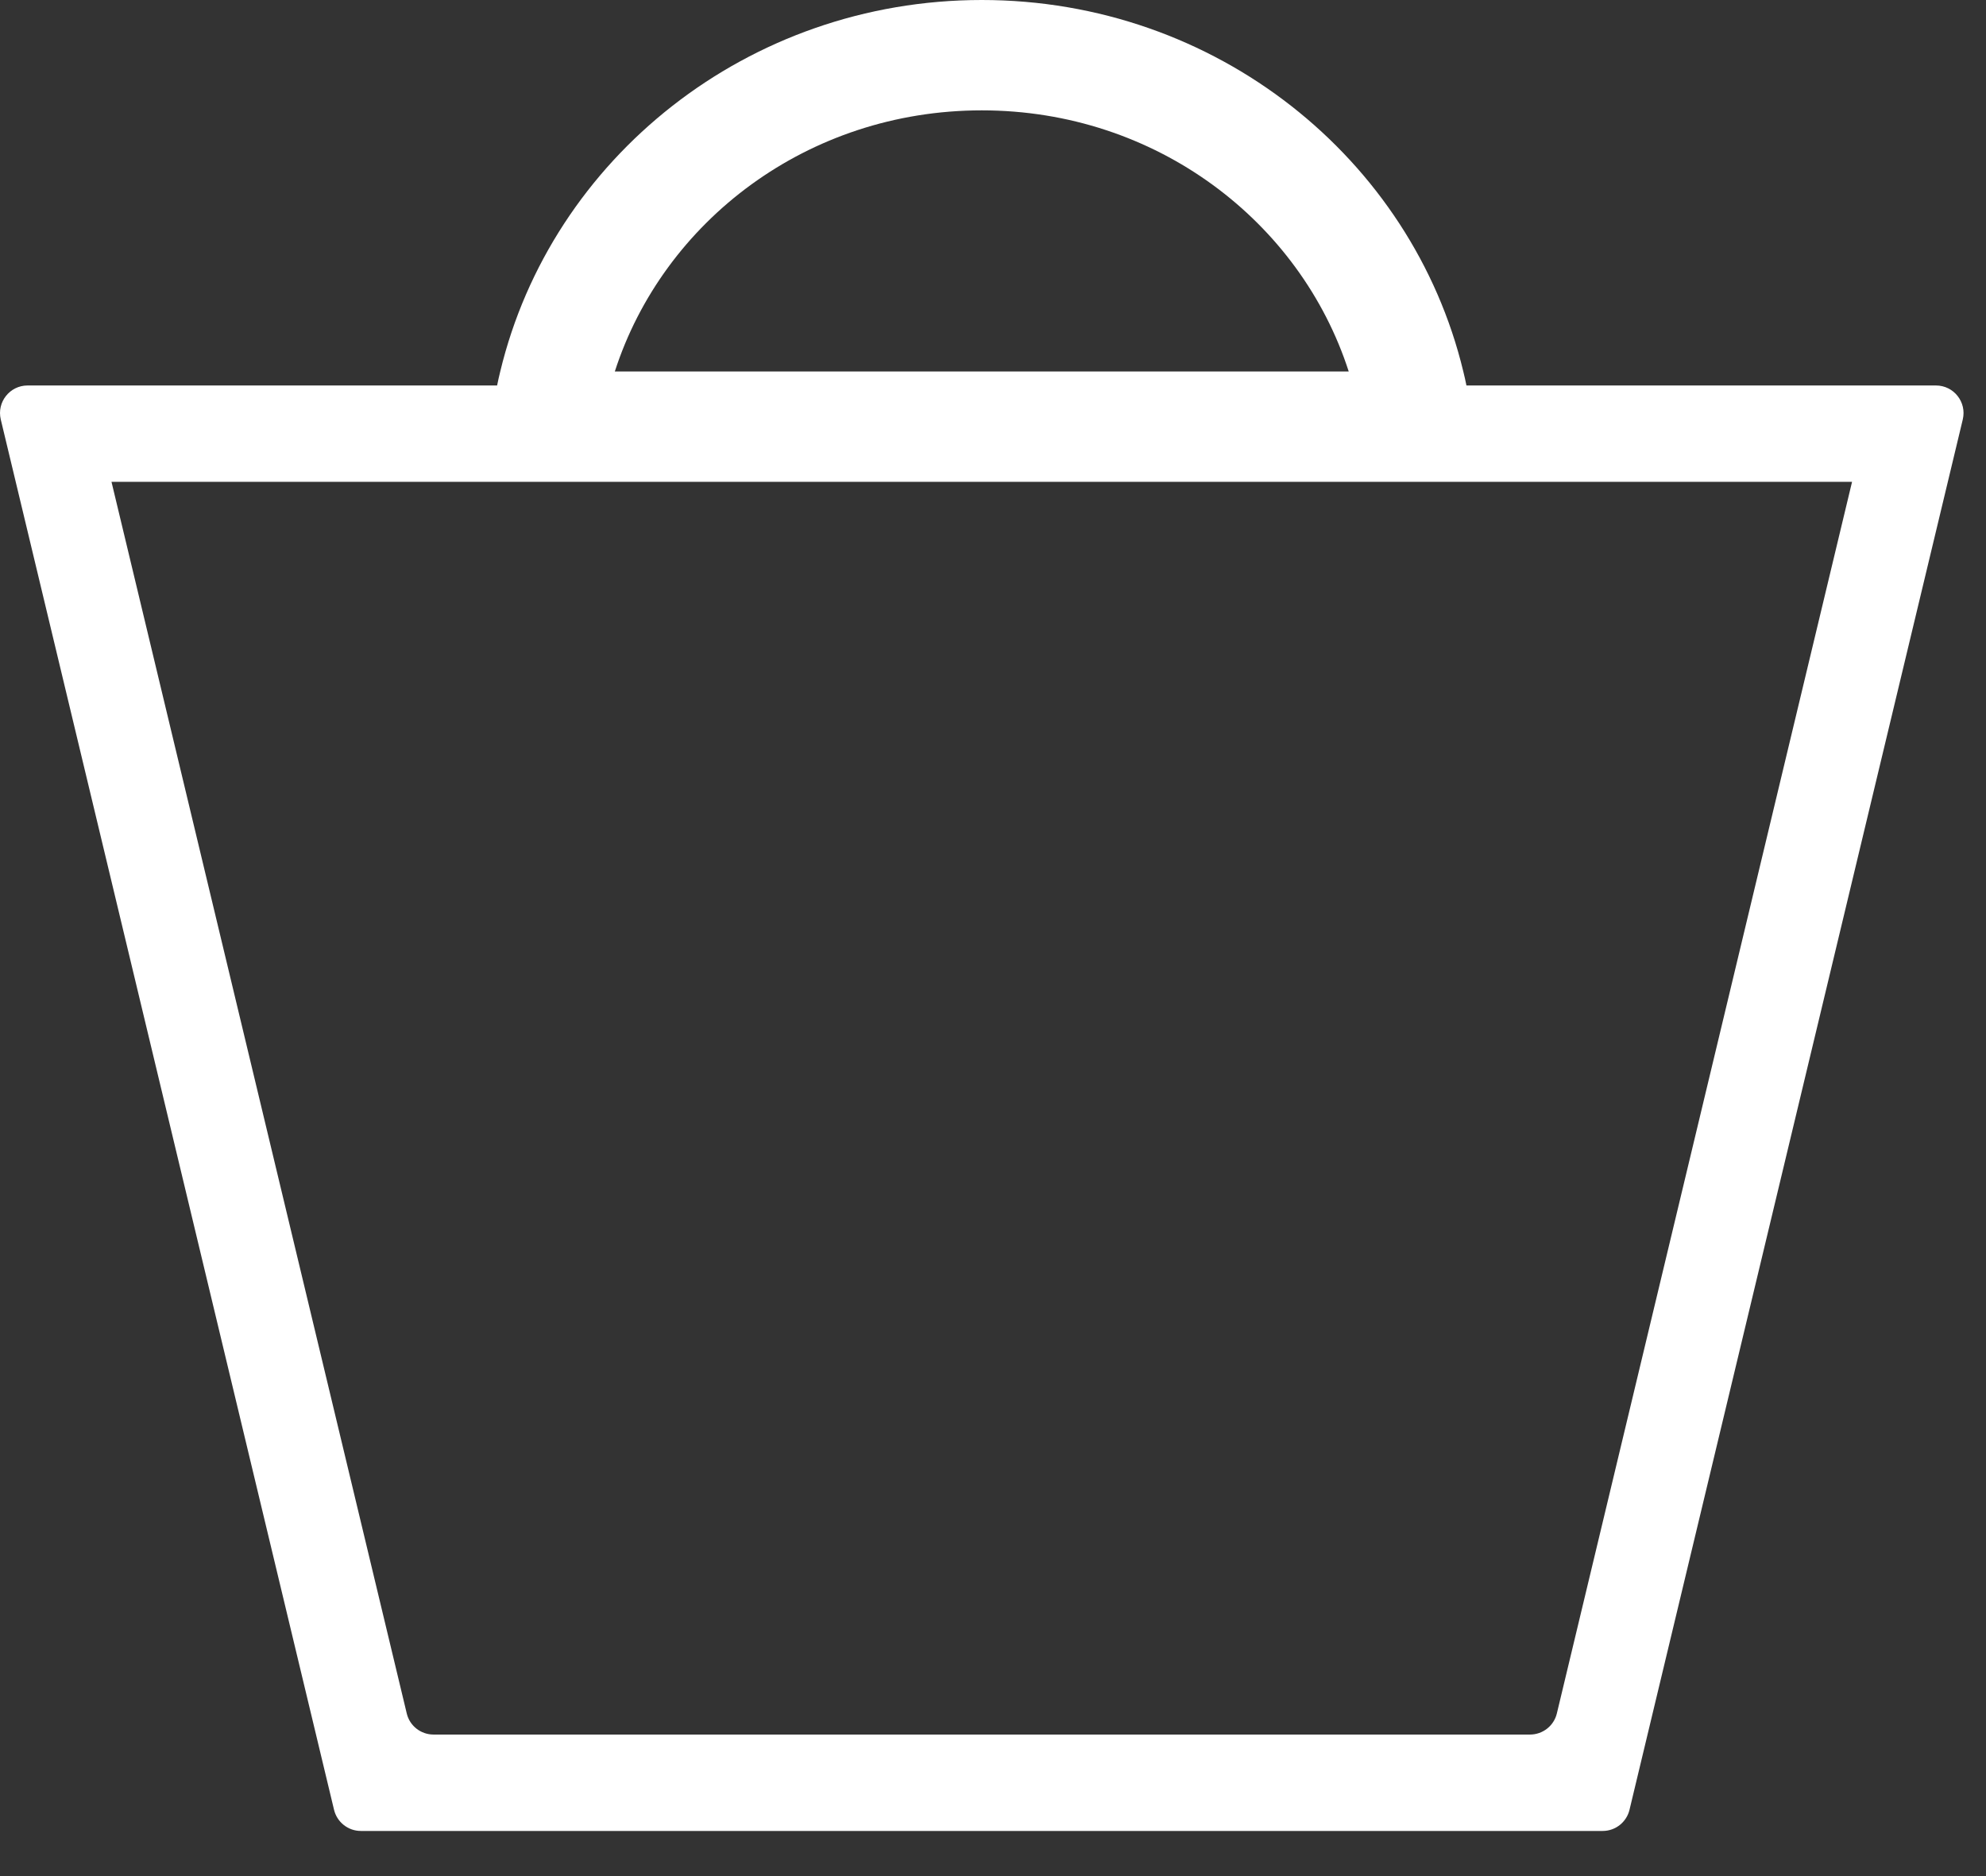 <svg width="36" height="34" viewBox="0 0 36 34" fill="none" xmlns="http://www.w3.org/2000/svg">
<rect x="0" y="0" width="36" height="34" fill="#333333" stroke="none"/>
<path fill-rule="evenodd" clip-rule="evenodd" d="M11.145 6.732C12.022 4.014 14.637 2 17.797 2C20.956 2 23.571 4.014 24.448 6.732L17.797 6.732L11.145 6.732ZM26.582 6.986C26.565 6.901 26.546 6.816 26.525 6.732C25.597 2.873 22.041 0 17.797 0C13.552 0 9.996 2.873 9.068 6.732C9.047 6.816 9.028 6.901 9.011 6.986H0.5C0.177 6.986 -0.061 7.288 0.014 7.602L6.055 32.798C6.109 33.023 6.31 33.182 6.541 33.182H29.052C29.283 33.182 29.484 33.023 29.538 32.798L35.579 7.602C35.654 7.288 35.416 6.986 35.093 6.986H26.582ZM10.831 8.732L8.831 8.732H2.021L7.373 31.052C7.426 31.277 7.628 31.435 7.859 31.435H27.734C27.965 31.435 28.167 31.277 28.221 31.052L33.572 8.732L10.831 8.732Z" fill="white"/>
</svg>
